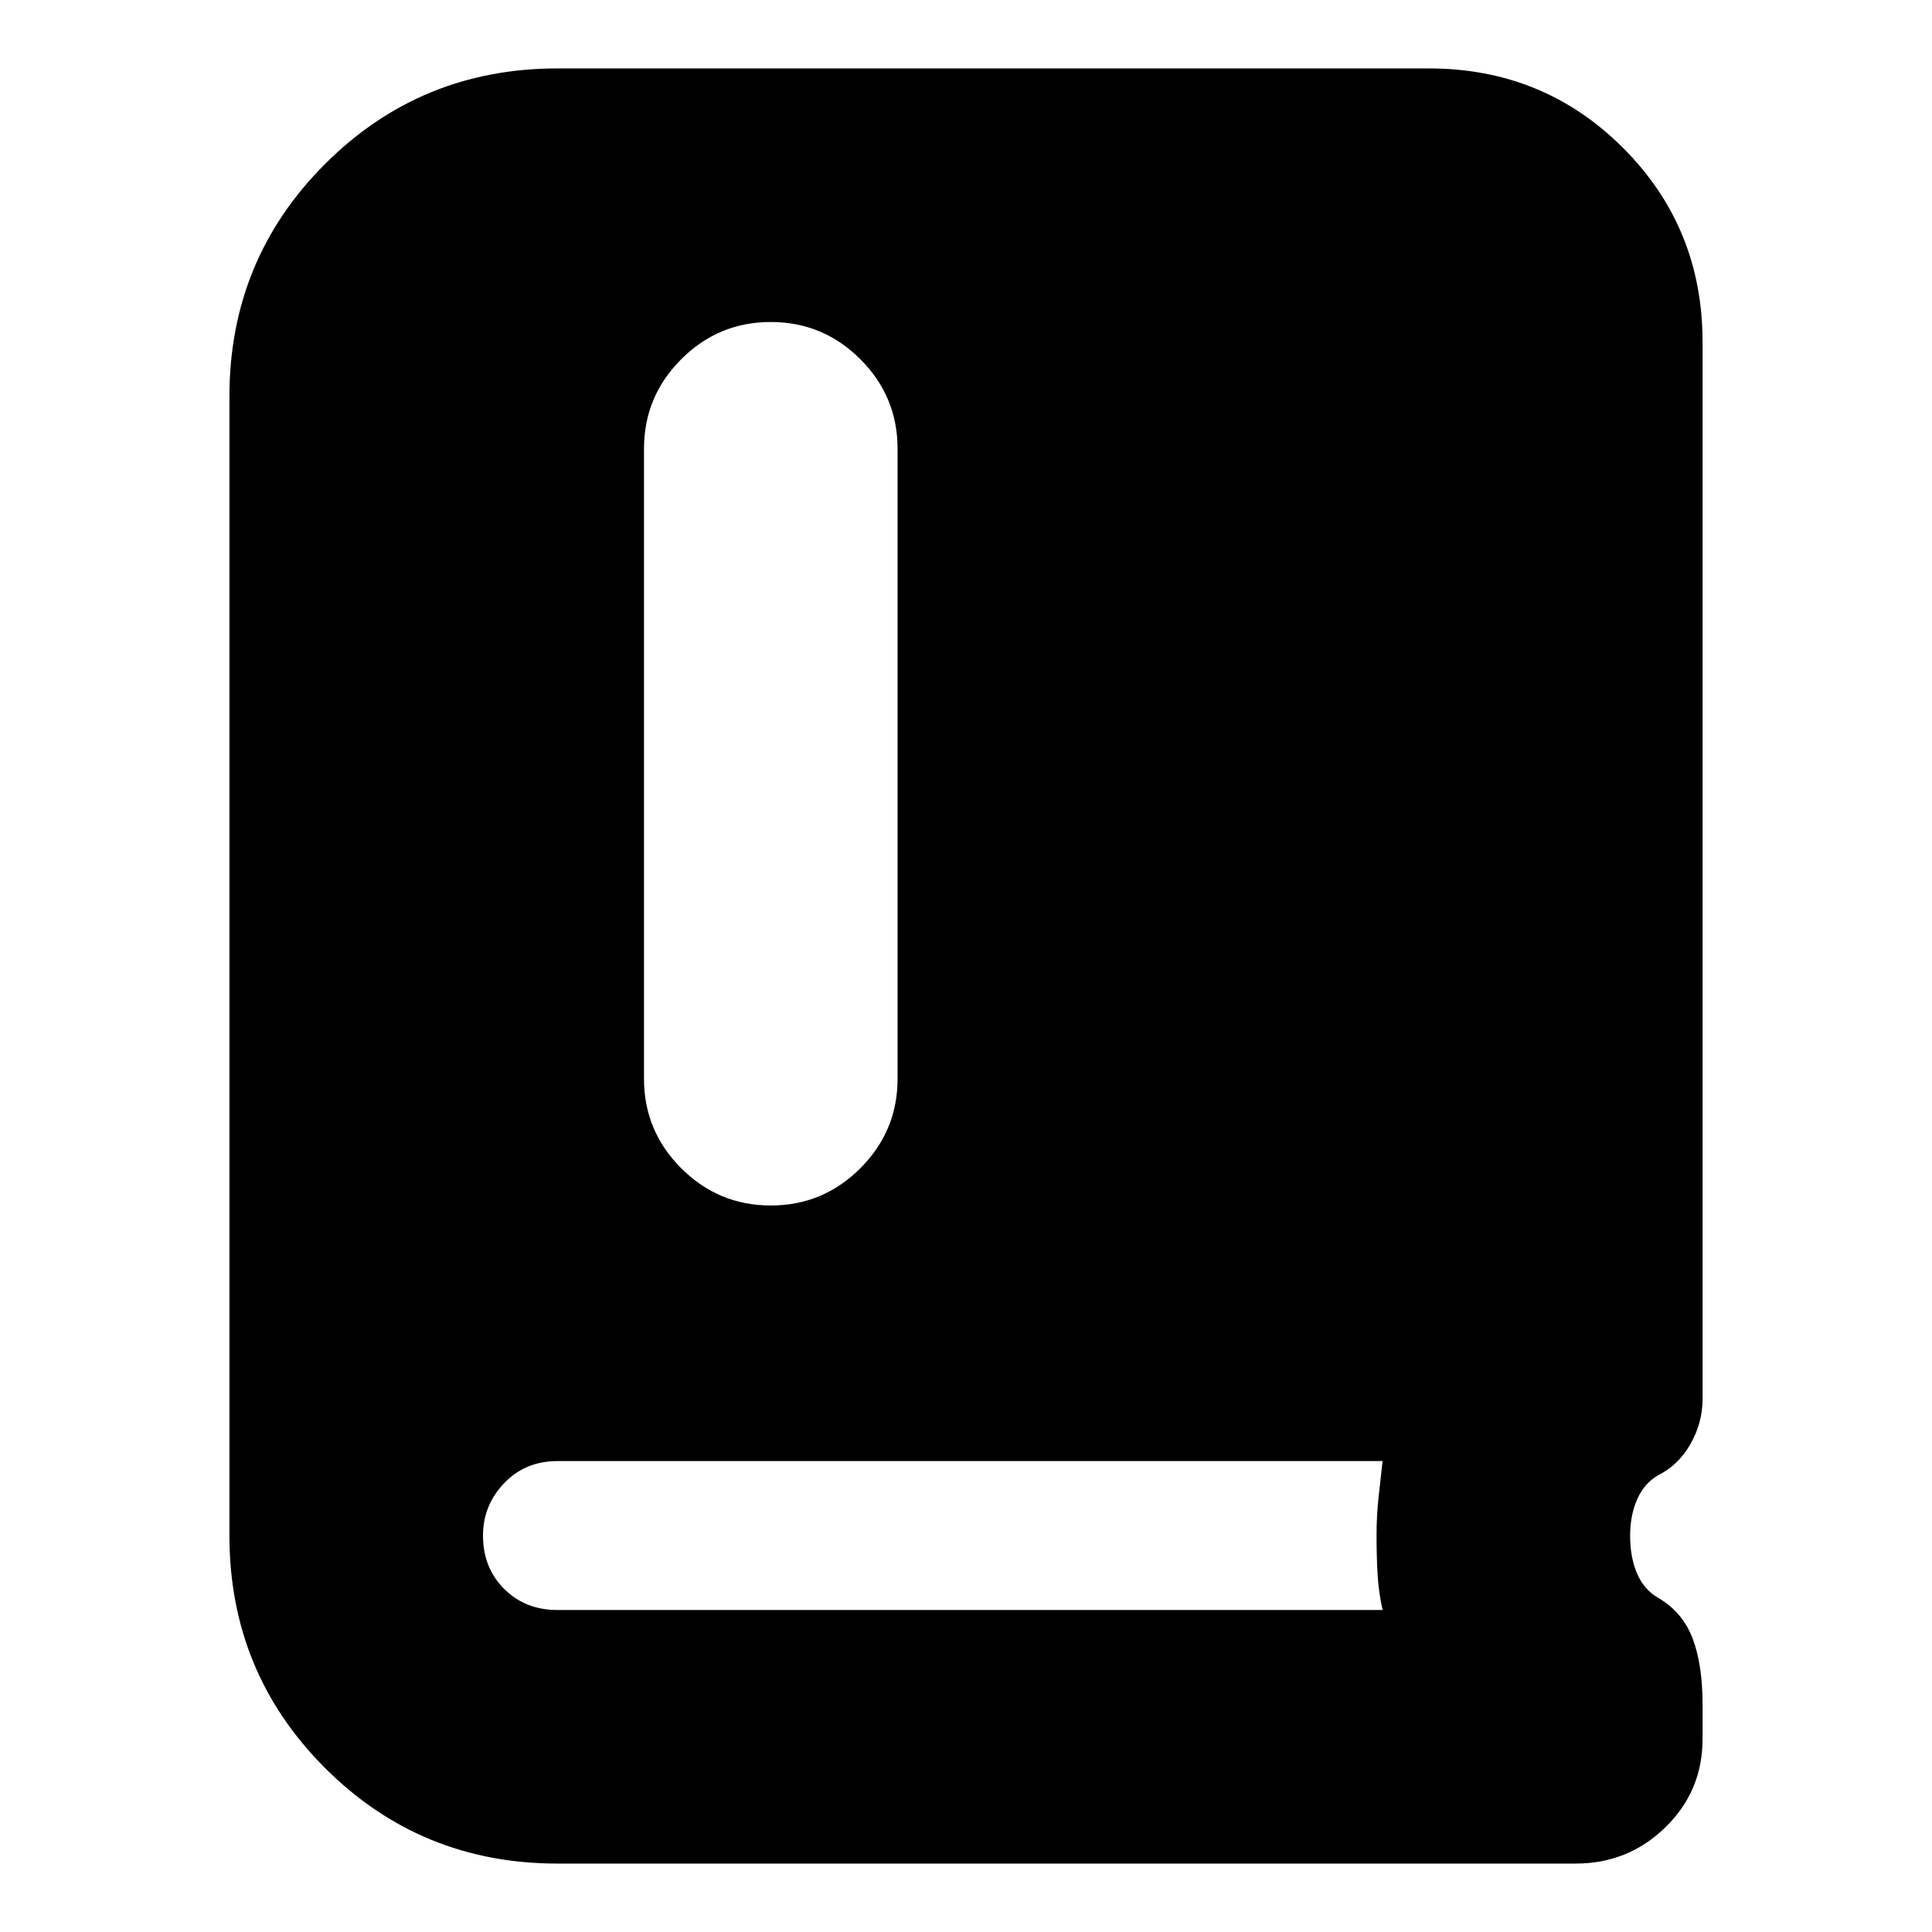 <svg xmlns="http://www.w3.org/2000/svg" height="24" viewBox="0 -960 960 960" width="24"><path d="M277-34q-68 0-115.5-47.5T114-197v-566q0-68 47.5-115.5T277-926h433q57 0 96.5 39.5T846-790v525q0 12-6 22.5T824-227q-7 4-10.5 12t-3.5 18q0 11 3.5 19t10.5 12q12 7 17 20t5 33v17q0 26-18.5 44T783-34H277Zm106-327q26 0 44.5-18.5T446-424v-313q0-26-18.5-44.5T383-800q-26 0-44.5 18.5T320-737v313q0 26 18.5 44.5T383-361ZM277-160h410q-2-9-2.5-18t-.5-19q0-10 1-19l2-18H277q-16 0-26.5 11T240-197q0 16 10.5 26.5T277-160Z"/></svg>